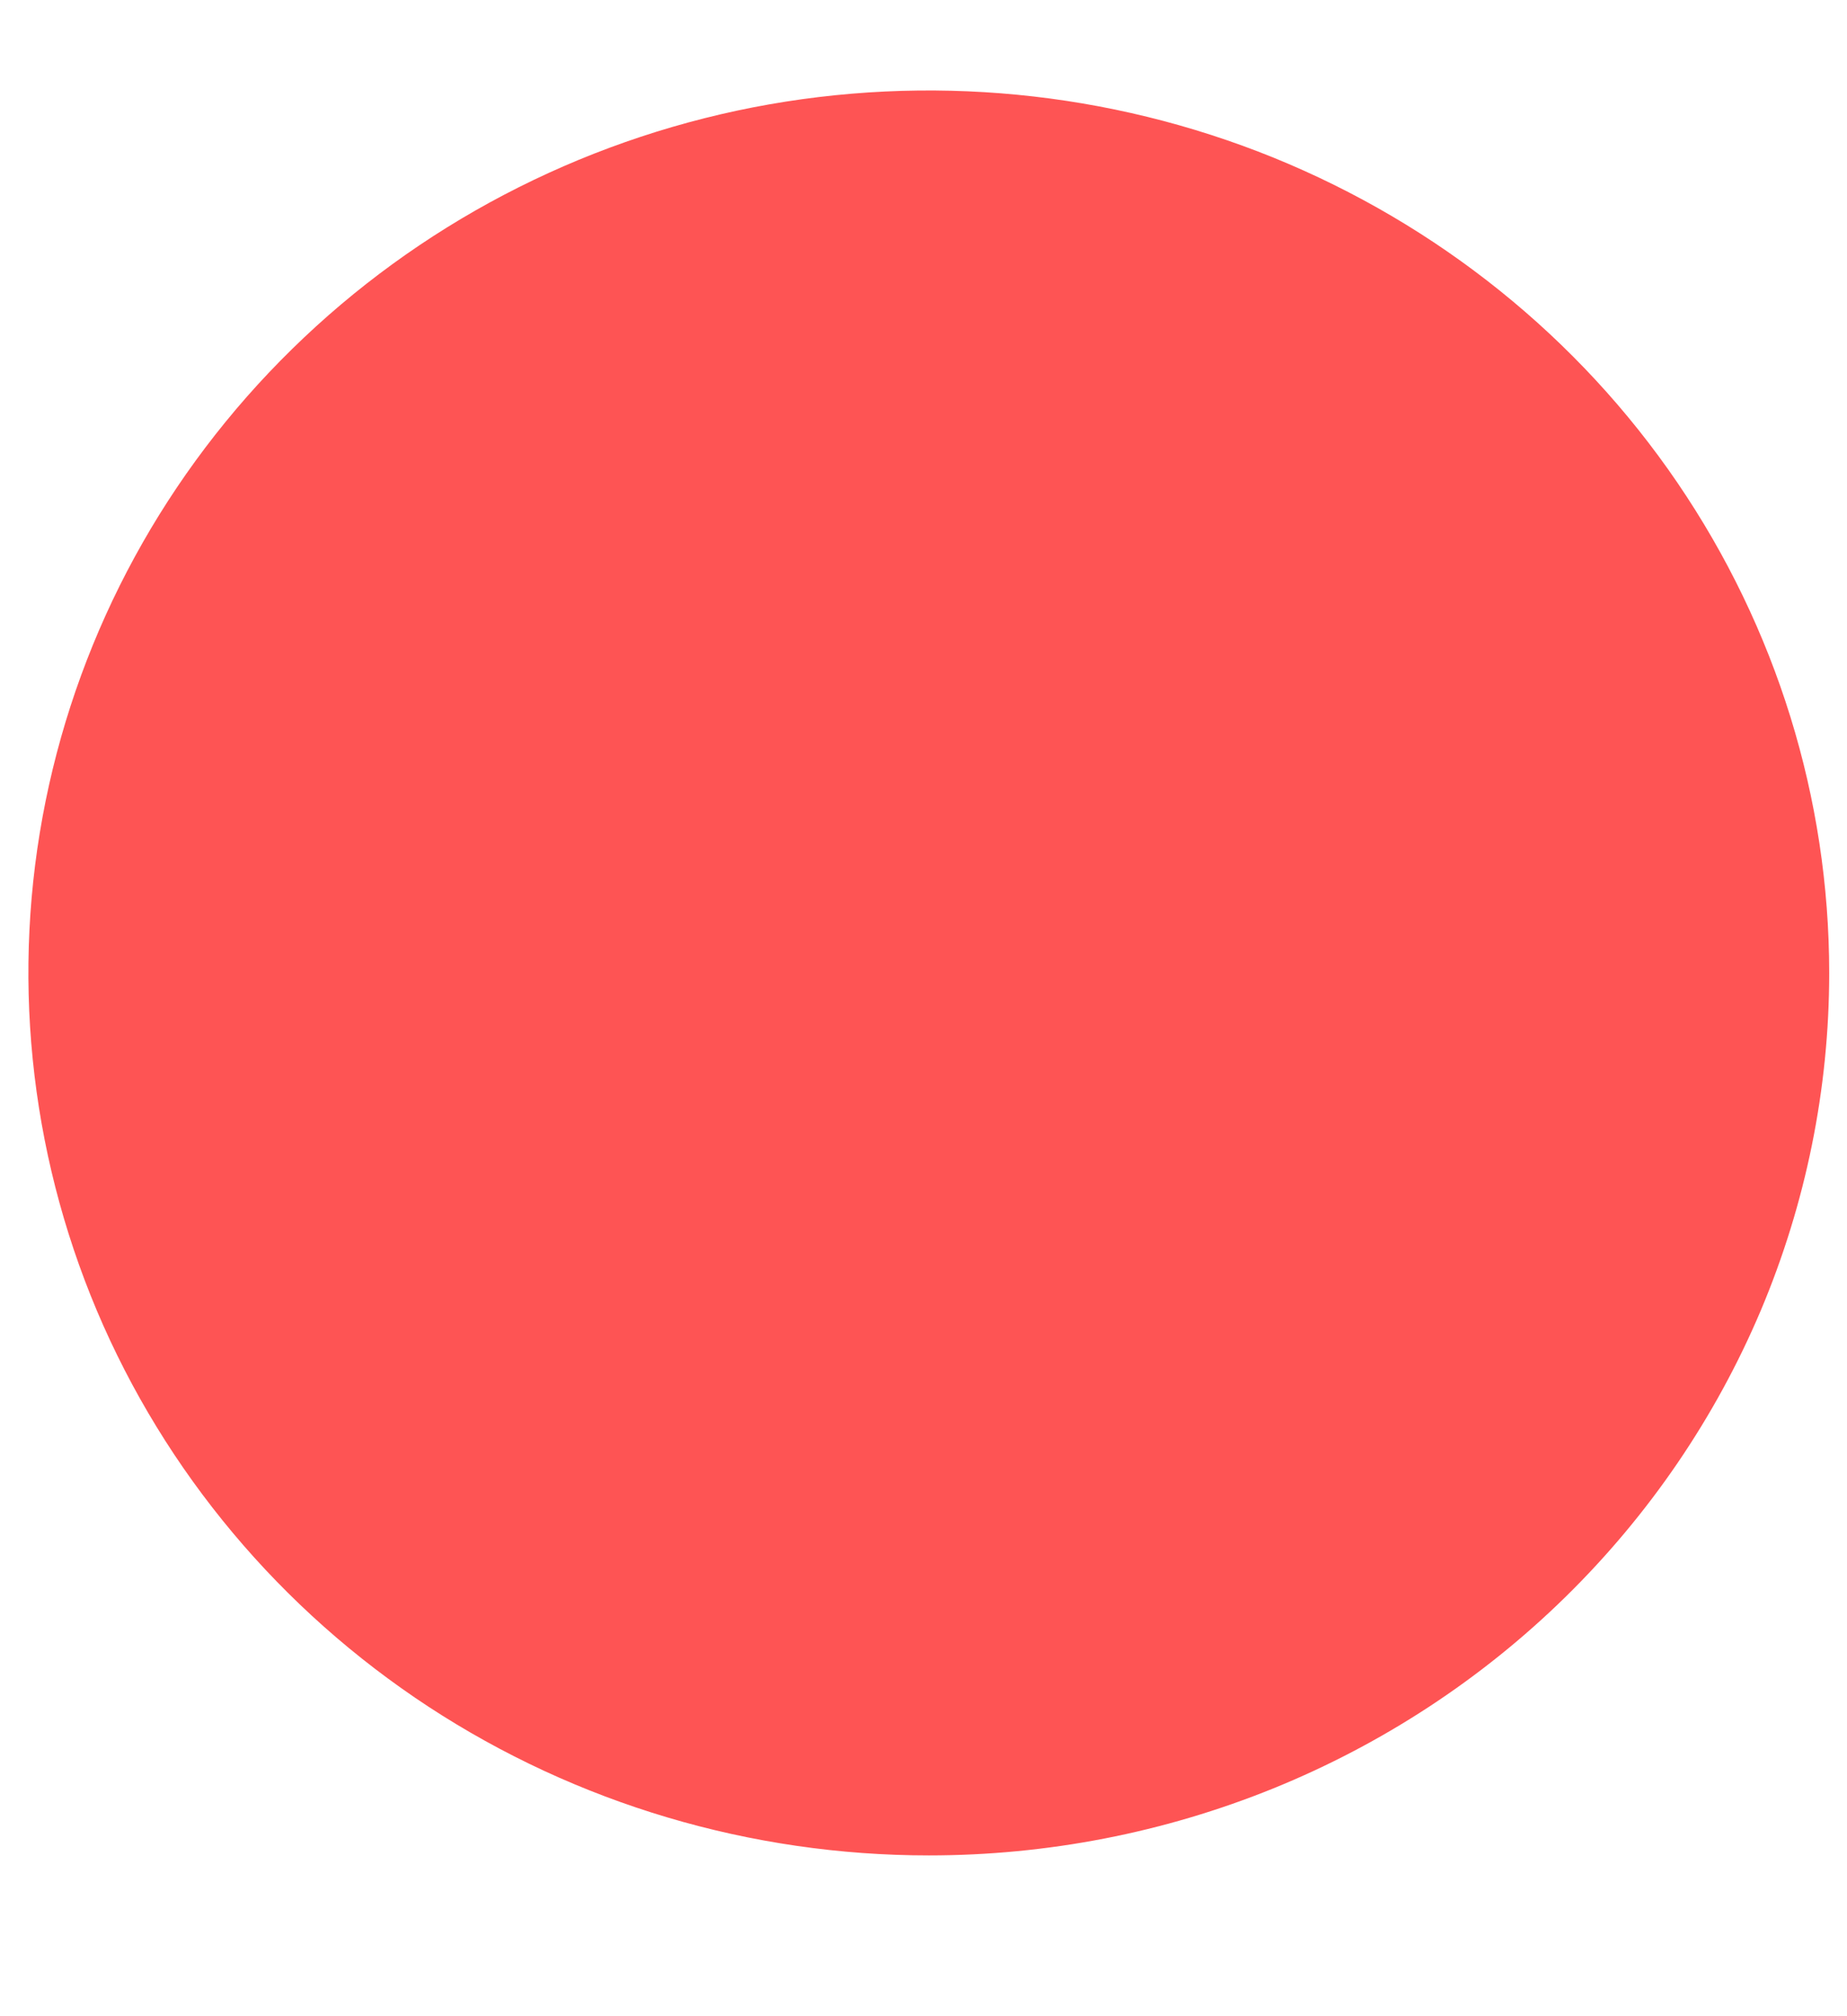 <?xml version="1.0" encoding="UTF-8" standalone="no"?><svg width='11' height='12' viewBox='0 0 11 12' fill='none' xmlns='http://www.w3.org/2000/svg'>
<g style='mix-blend-mode:color-dodge'>
<path d='M10.894 5.791C10.894 4.752 10.579 3.737 9.99 2.873C9.401 2.009 8.563 1.336 7.584 0.938C6.604 0.541 5.526 0.437 4.485 0.639C3.445 0.842 2.49 1.342 1.74 2.077C0.99 2.811 0.479 3.747 0.272 4.766C0.065 5.785 0.172 6.841 0.577 7.801C0.983 8.761 1.671 9.581 2.552 10.158C3.434 10.735 4.471 11.043 5.532 11.043C6.236 11.043 6.933 10.908 7.584 10.644C8.234 10.38 8.825 9.993 9.323 9.505C9.821 9.017 10.216 8.438 10.486 7.801C10.755 7.164 10.894 6.481 10.894 5.791Z' fill='#FE5454'/>
</g>
</svg>
